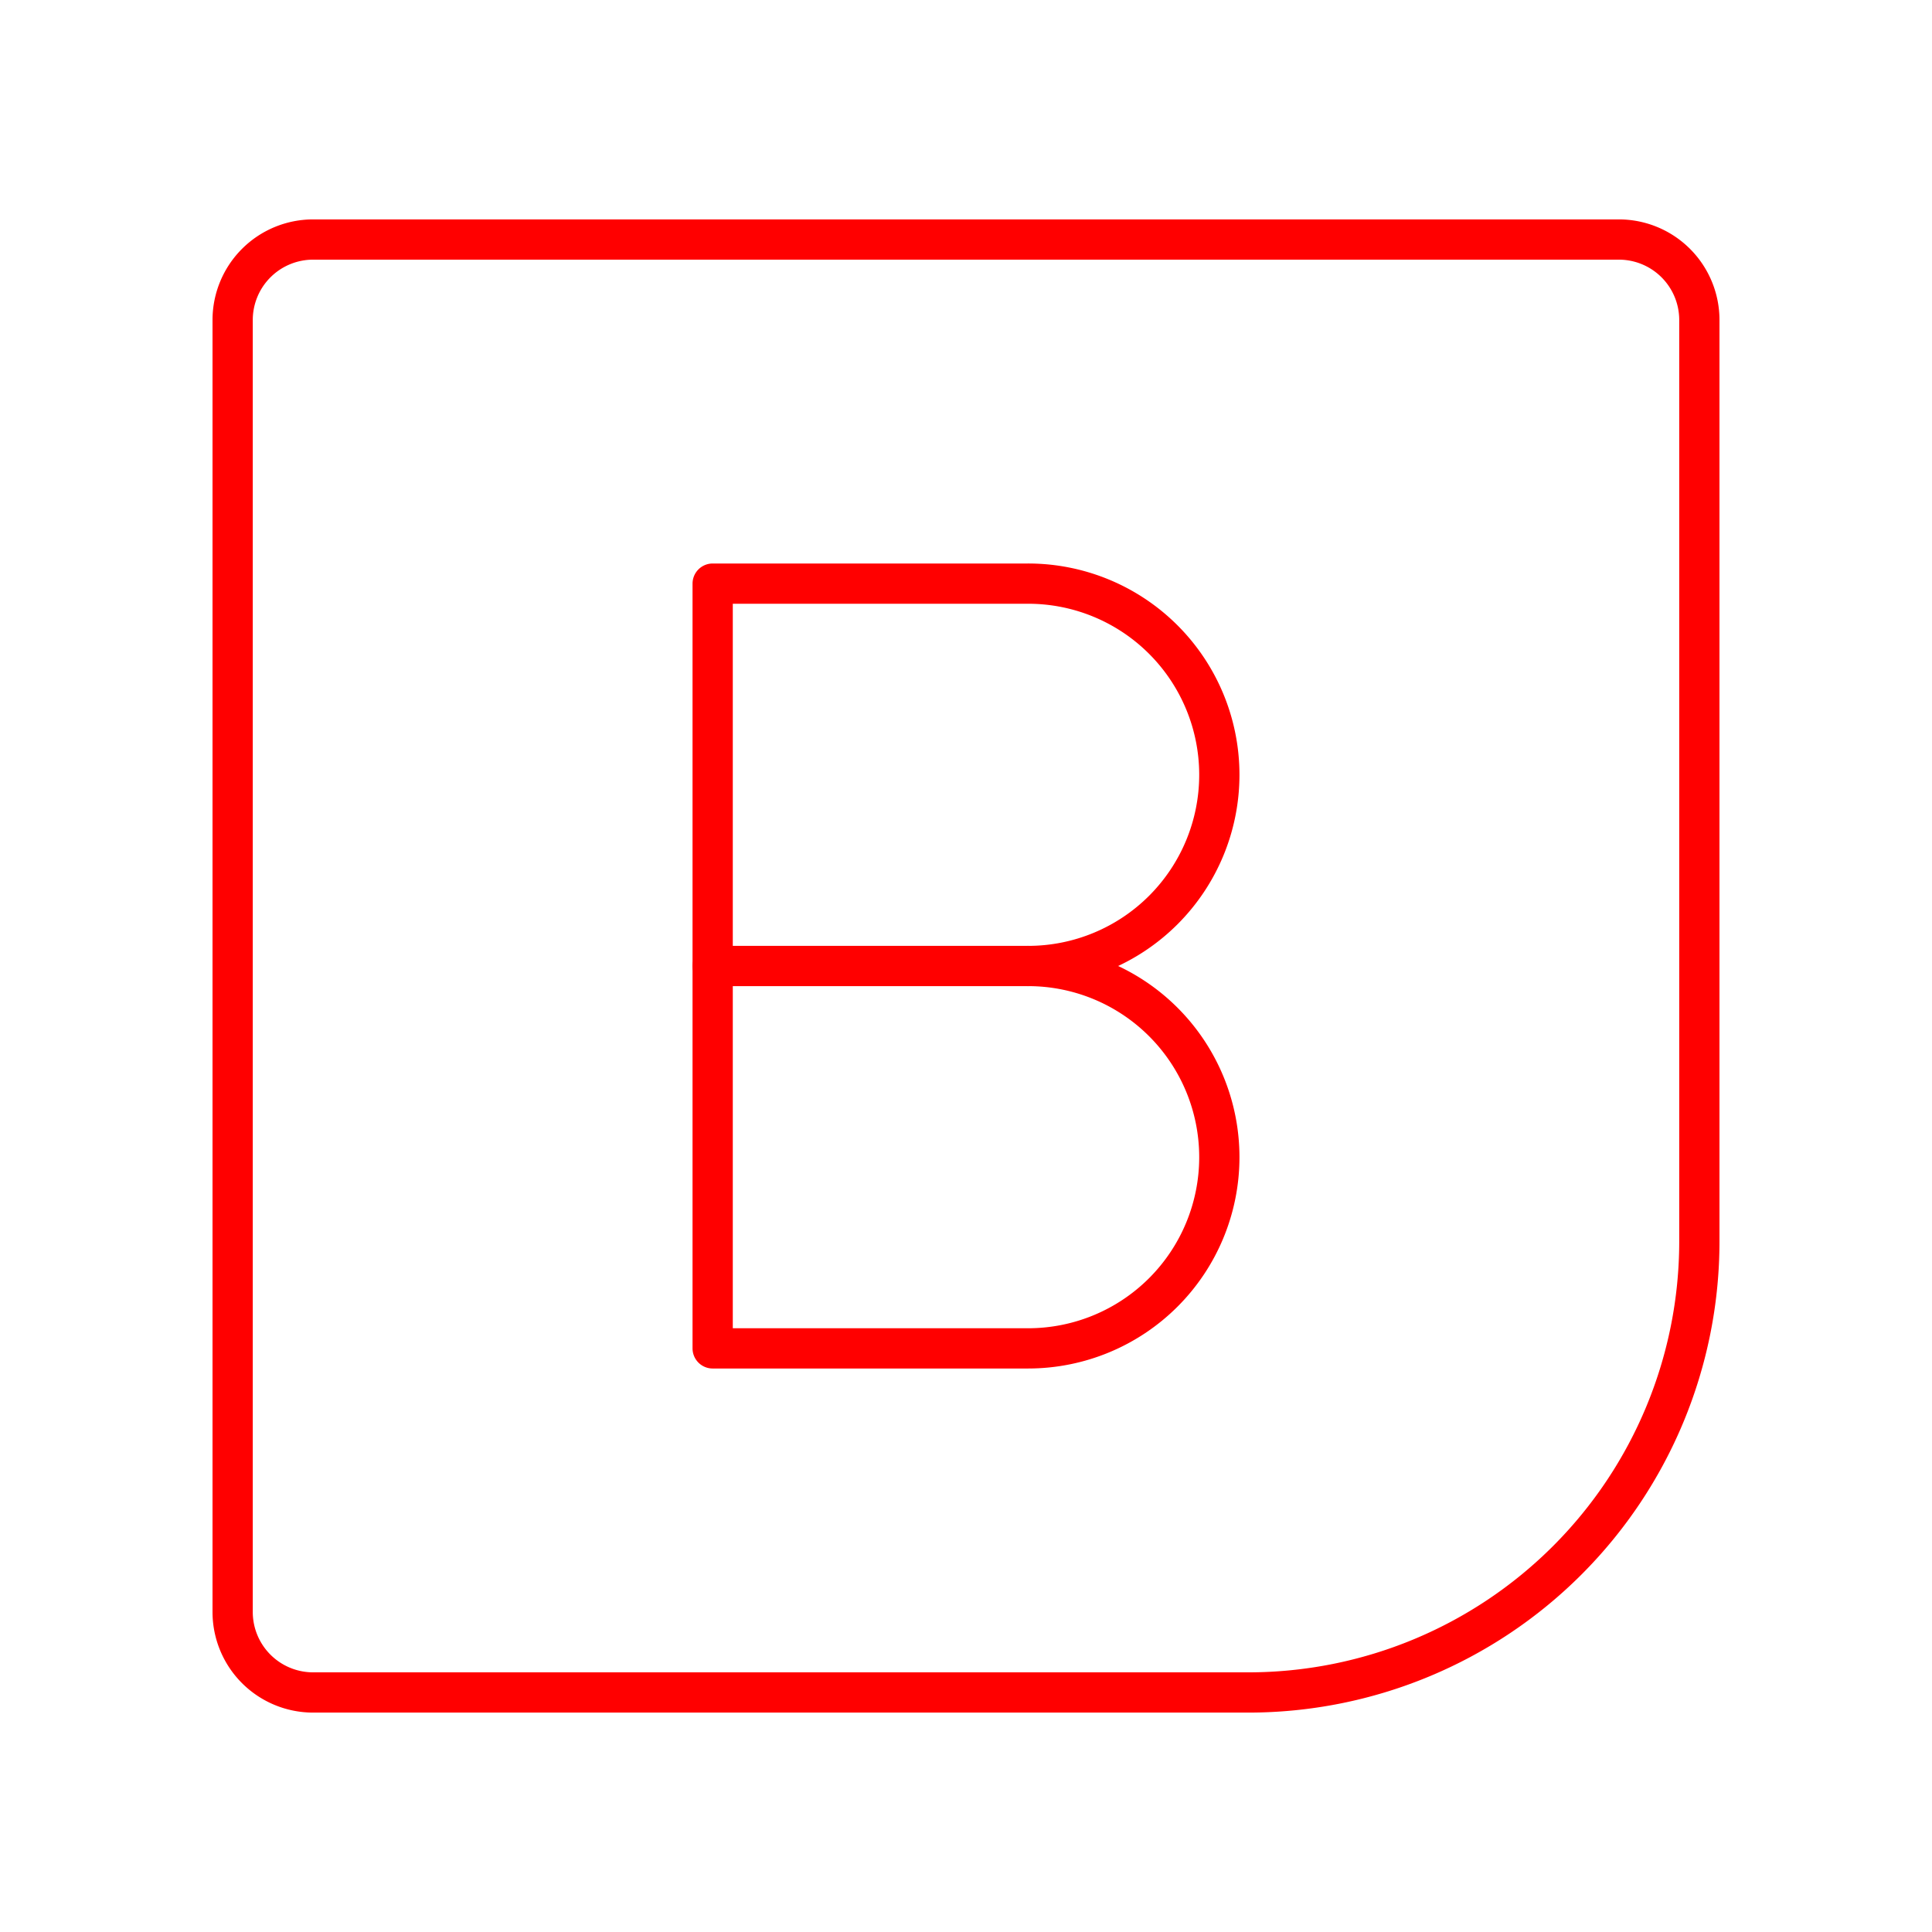 <svg xmlns="http://www.w3.org/2000/svg" viewBox="0 0 48 48"><defs><style>.a{fill:none;stroke:#ff0000;stroke-linecap:round;stroke-linejoin:round;}</style></defs><path class="a" d="M7.78,5.951H40.22a2,2,0,0,1,2,2v22.89A11.208,11.208,0,0,1,31.013,42.049H7.78a2,2,0,0,1-2-2V7.951A2,2,0,0,1,7.78,5.951Z"/><path class="a" d="M25.544,24a4.75,4.75,0,1,1,0,9.5H17.706v-19h7.838a4.75,4.75,0,1,1,0,9.5Z"/><line class="a" x1="25.544" y1="24" x2="17.706" y2="24"/></svg>